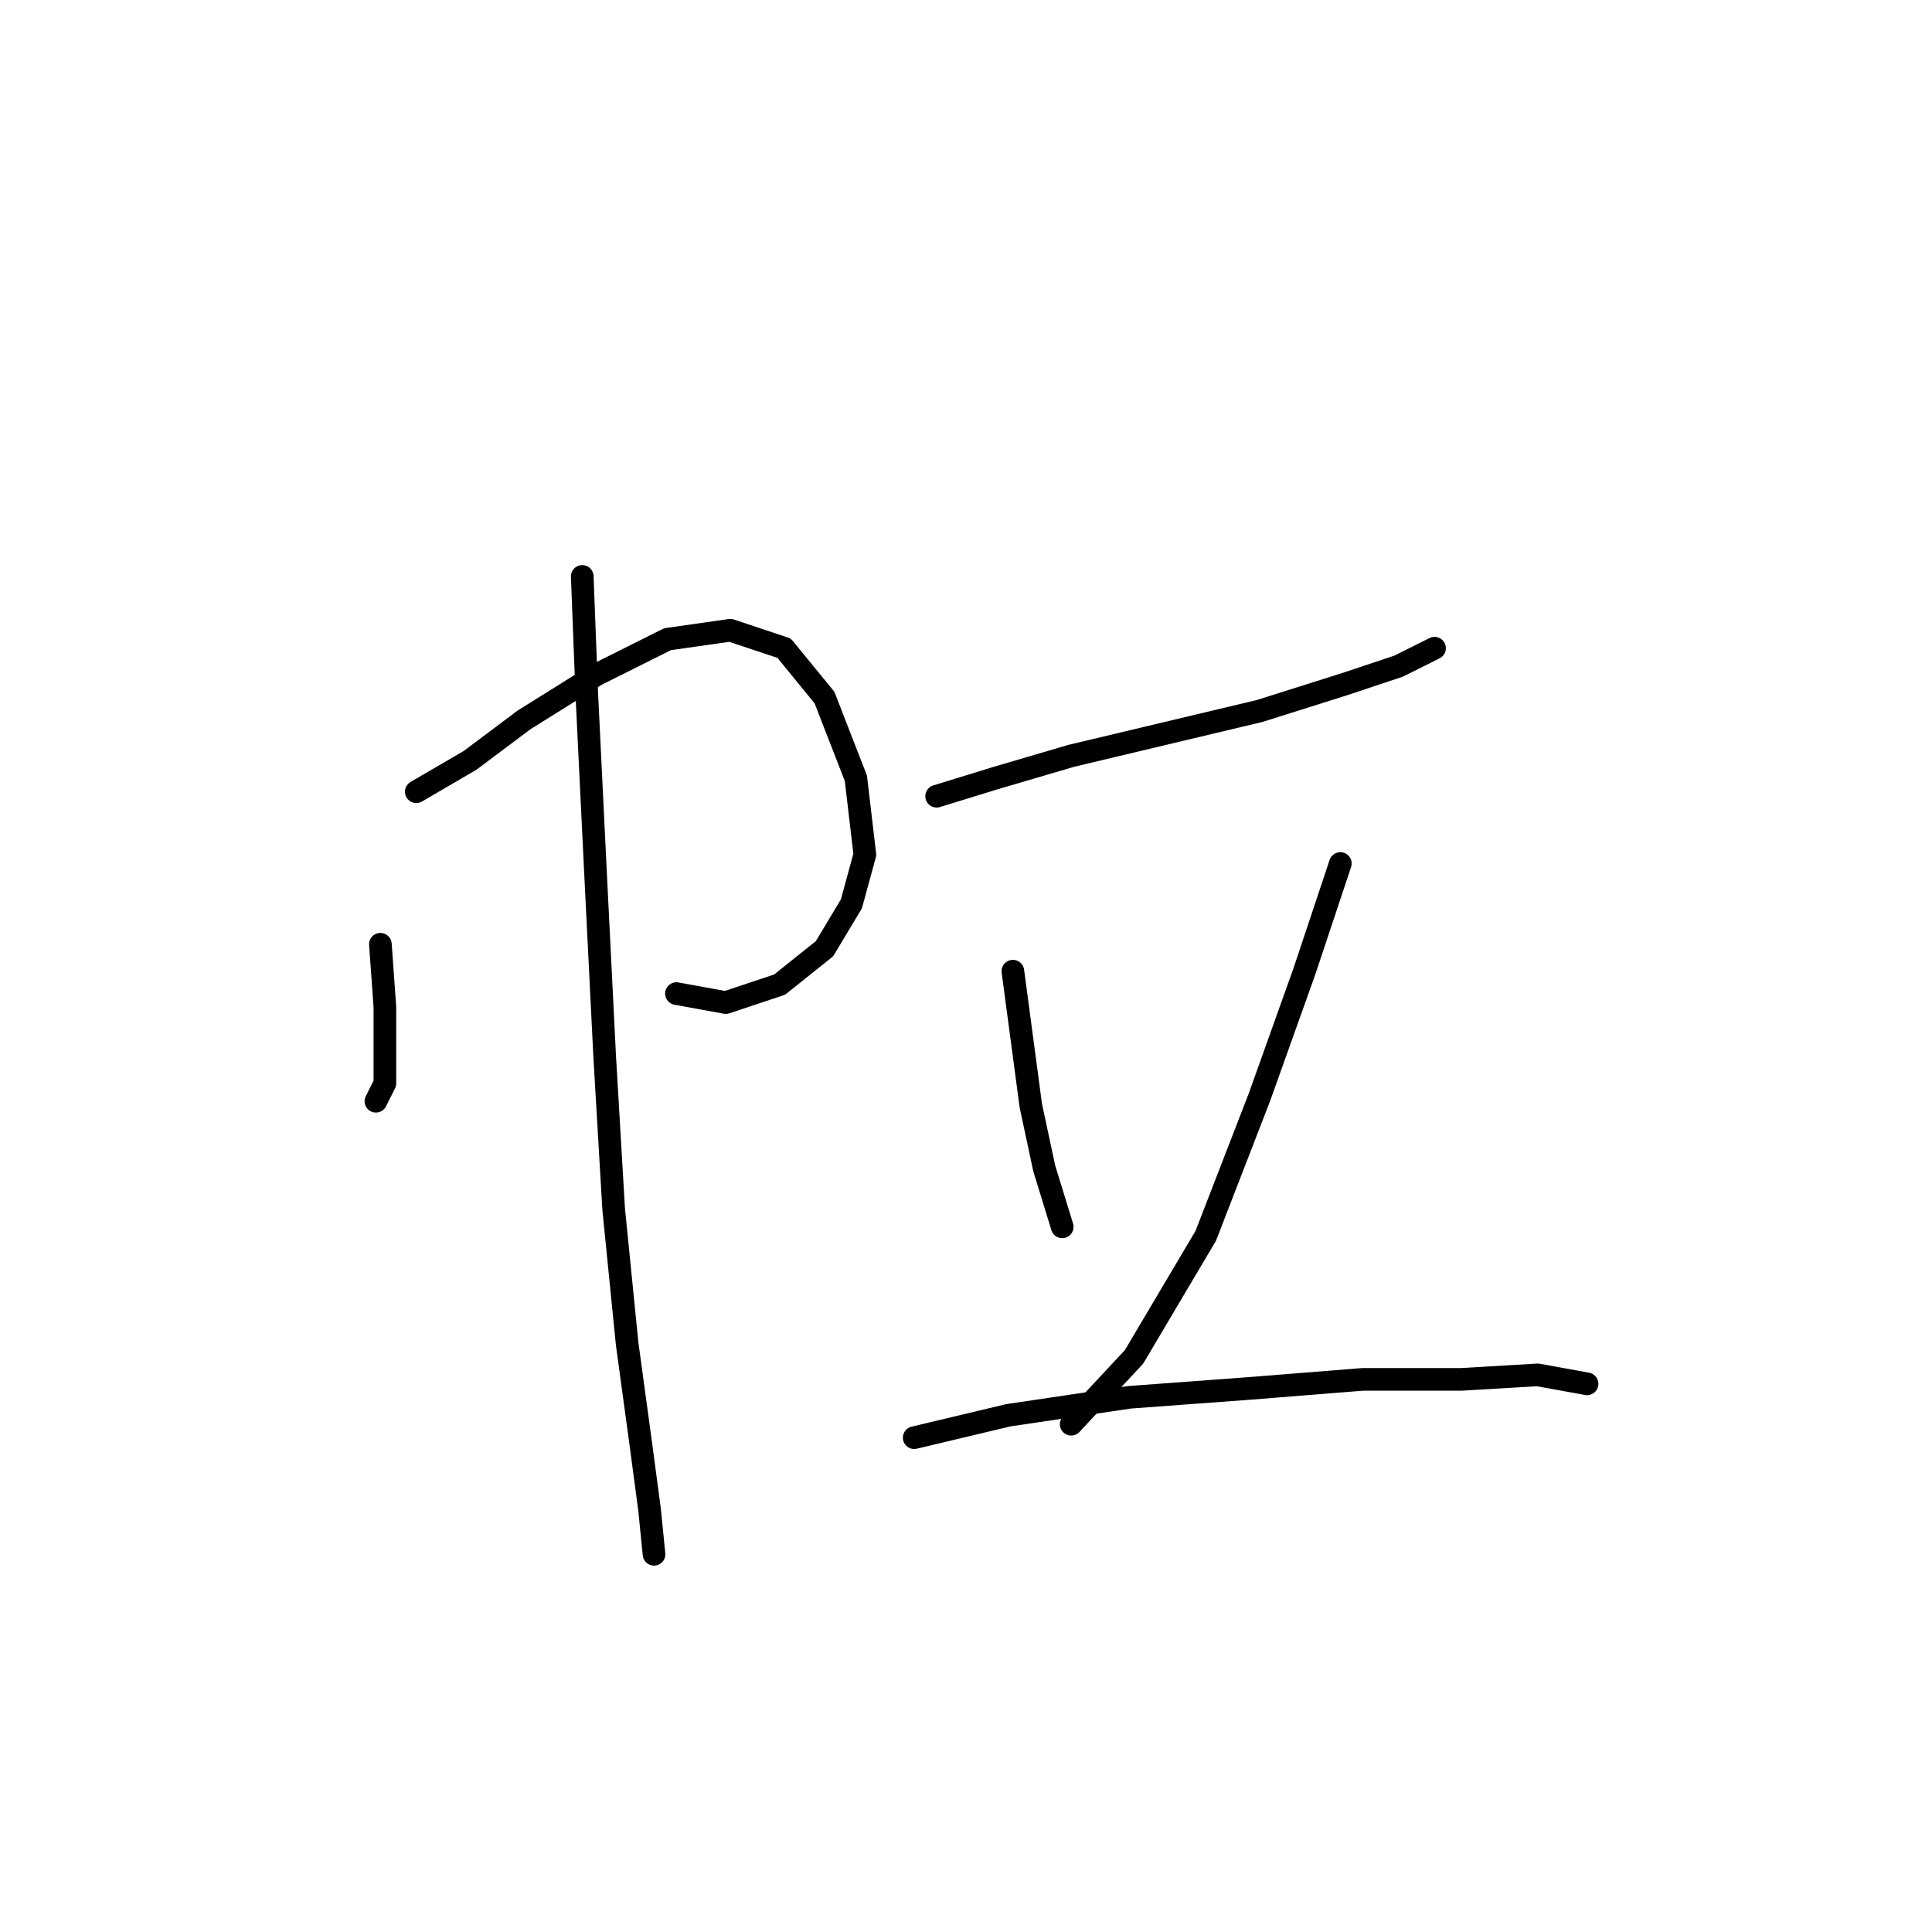 <?xml version="1.0" standalone="no"?>
    <svg width="256" height="256" xmlns="http://www.w3.org/2000/svg" version="1.1">
    <polyline stroke="black" stroke-width="3" stroke-linecap="round" fill="transparent" stroke-linejoin="round" points="50.404 125.118 50.999 133.439 50.999 143.543 49.81 145.921 49.81 145.921 49.81 145.921 " />
        <polyline stroke="black" stroke-width="3" stroke-linecap="round" fill="transparent" stroke-linejoin="round" points="55.159 104.909 62.292 100.748 69.424 95.399 78.935 89.455 88.445 84.7 96.766 83.511 103.899 85.889 109.248 92.427 113.409 103.126 114.597 113.23 112.814 119.768 109.248 125.712 103.304 130.467 96.172 132.845 89.633 131.656 89.633 131.656 " />
        <polyline stroke="black" stroke-width="3" stroke-linecap="round" fill="transparent" stroke-linejoin="round" points="77.151 76.378 77.746 91.832 78.935 116.202 80.123 139.977 81.312 160.186 83.095 178.018 84.878 191.094 86.067 200.01 86.662 205.953 86.662 205.953 " />
        <polyline stroke="black" stroke-width="3" stroke-linecap="round" fill="transparent" stroke-linejoin="round" points="124.108 105.503 131.835 103.126 141.939 100.154 154.421 97.182 166.903 94.21 178.196 90.644 185.329 88.266 190.084 85.889 190.084 85.889 " />
        <polyline stroke="black" stroke-width="3" stroke-linecap="round" fill="transparent" stroke-linejoin="round" points="134.212 128.684 135.401 137.6 136.59 146.515 138.373 154.837 140.75 162.564 140.75 162.564 " />
        <polyline stroke="black" stroke-width="3" stroke-linecap="round" fill="transparent" stroke-linejoin="round" points="177.602 114.419 172.847 128.684 166.903 145.327 159.77 163.752 150.26 179.801 141.939 188.716 141.939 188.716 " />
        <polyline stroke="black" stroke-width="3" stroke-linecap="round" fill="transparent" stroke-linejoin="round" points="121.136 190.5 133.618 187.528 149.666 185.15 165.714 183.961 180.574 182.773 193.65 182.773 203.755 182.178 210.293 183.367 210.293 183.367 " />
        </svg>